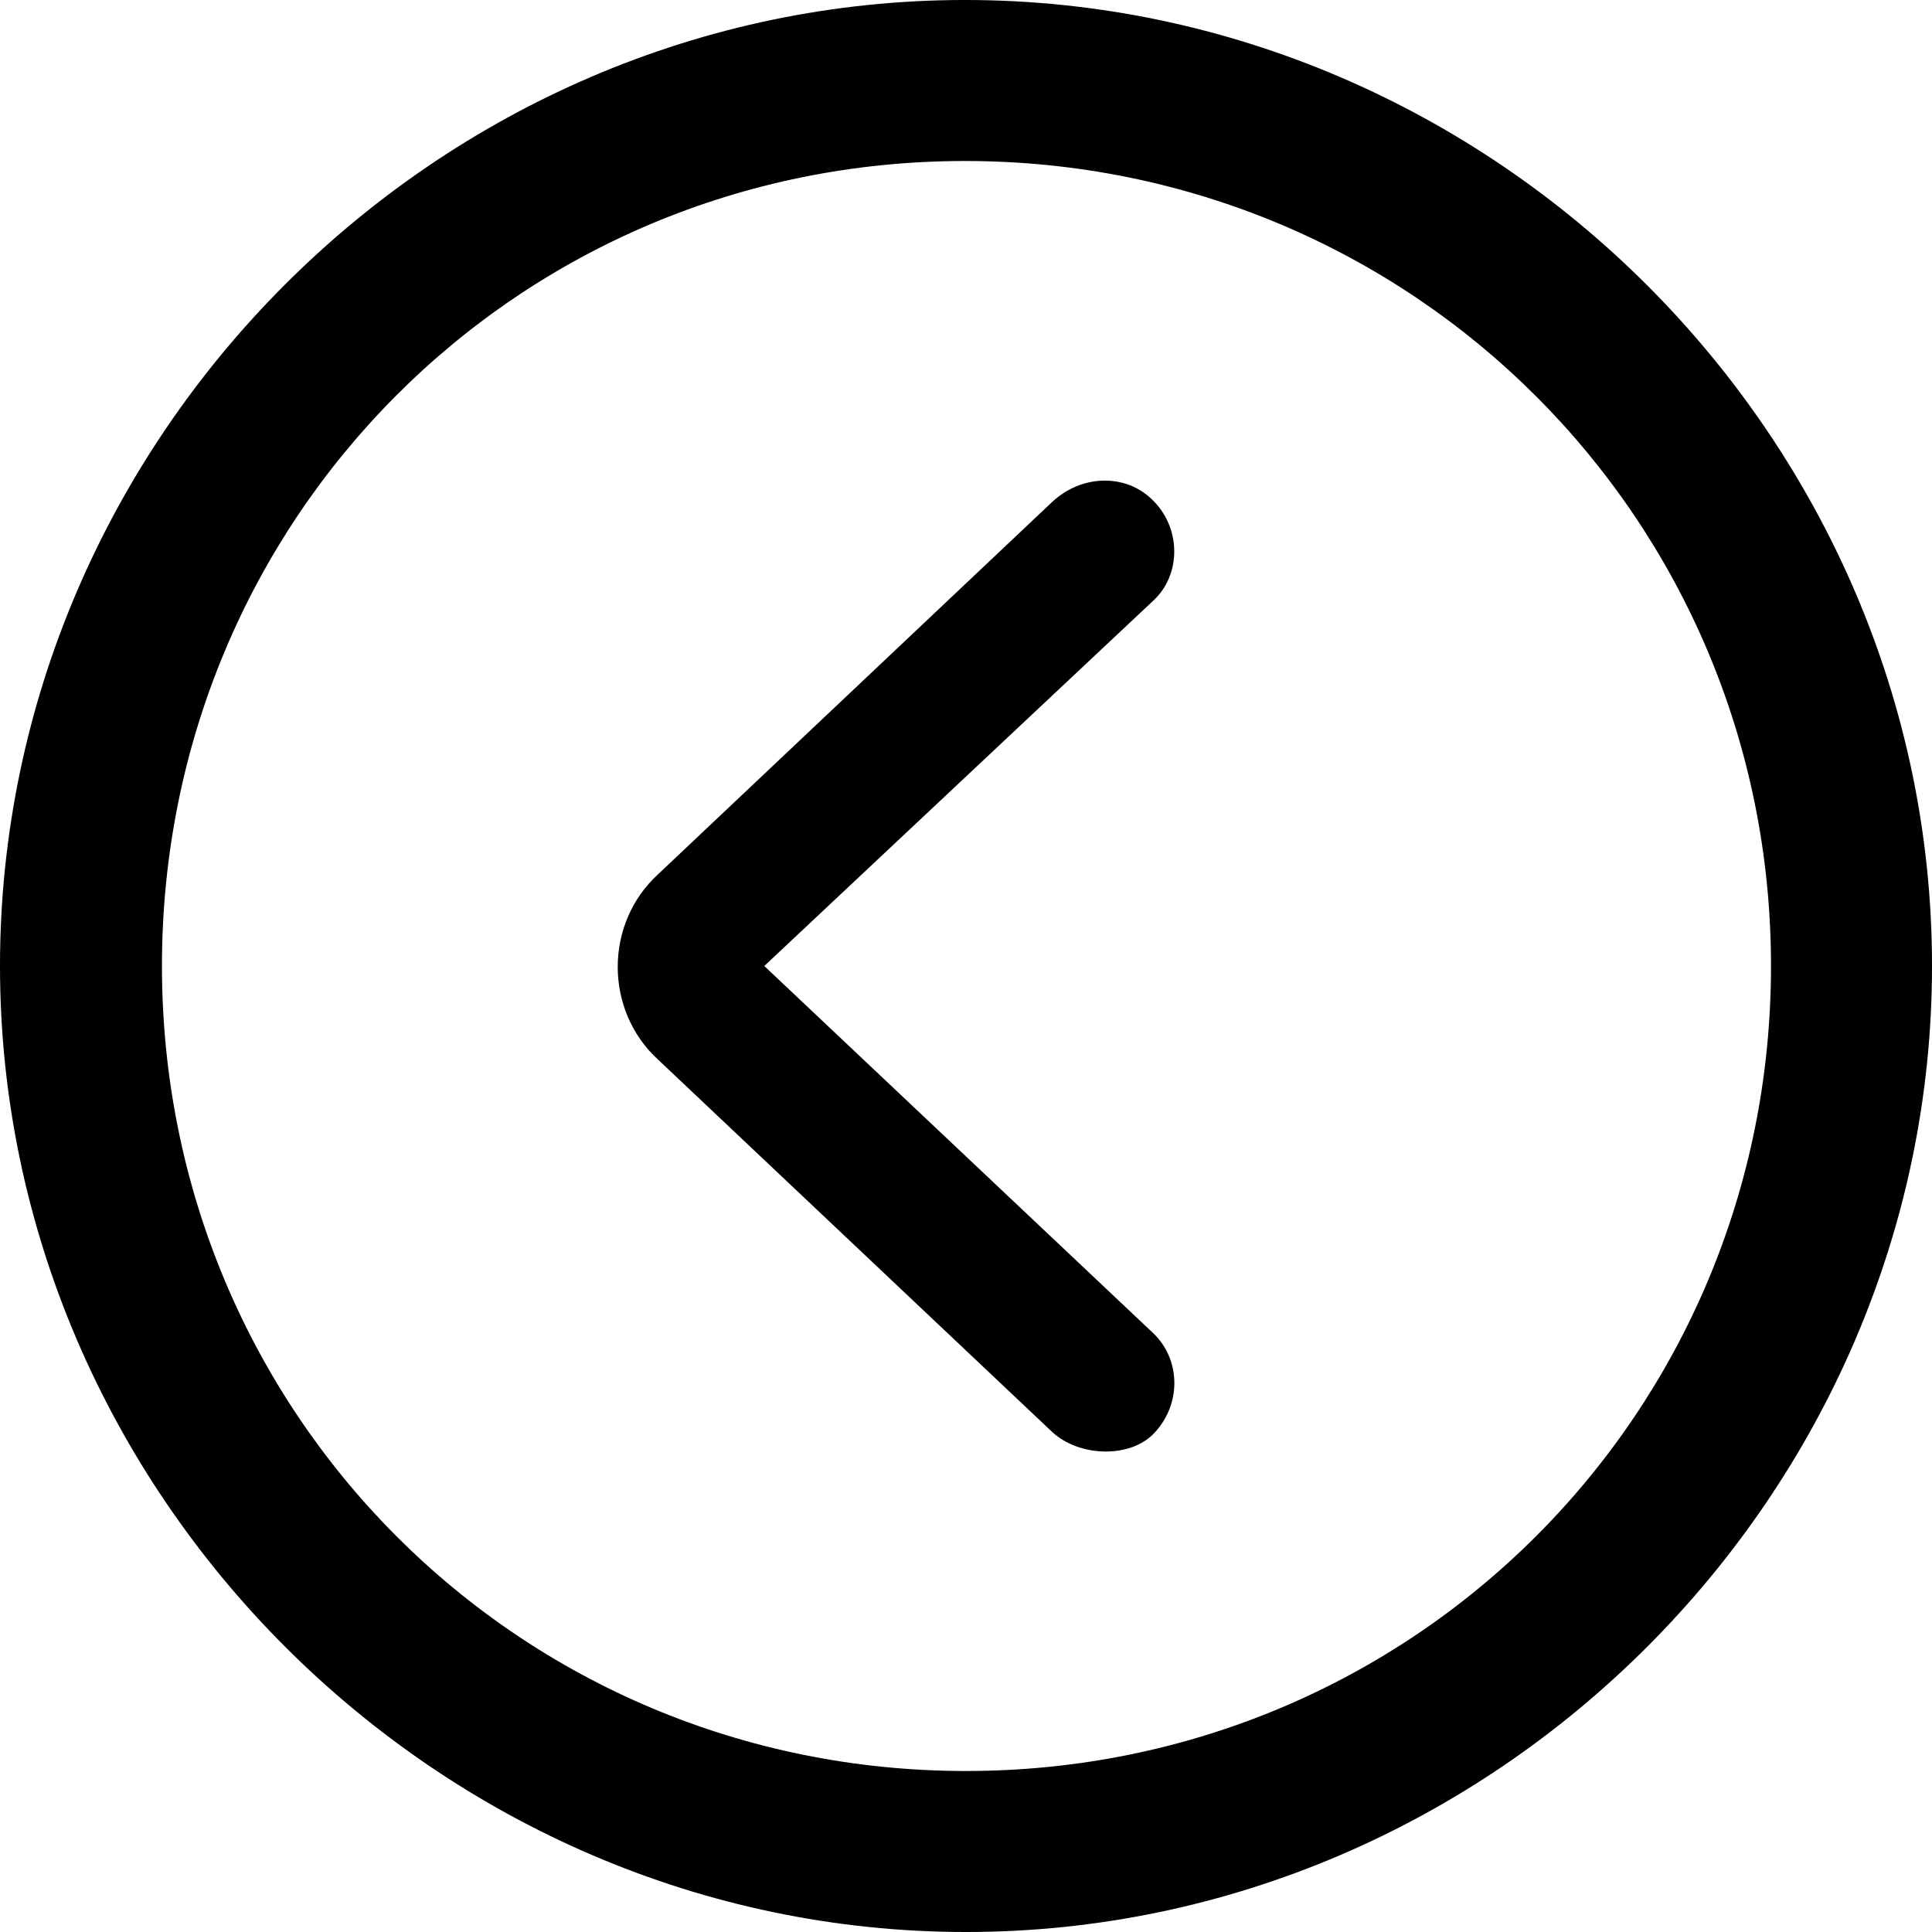 <?xml version="1.0" encoding="UTF-8" standalone="no"?>
<svg xmlns="http://www.w3.org/2000/svg"
     width="996.094" height="996.094"
     viewBox="0 0 996.094 996.094"
     fill="currentColor">
  <path d="M498.048 996.096C770.508 996.096 996.098 770.016 996.098 498.046C996.098 225.586 770.018 -0.004 497.558 -0.004C225.588 -0.004 -0.002 225.586 -0.002 498.046C-0.002 770.016 226.078 996.096 498.048 996.096ZM498.048 913.086C267.578 913.086 83.498 728.516 83.498 498.046C83.498 267.576 267.088 83.006 497.558 83.006C728.028 83.006 913.088 267.576 913.088 498.046C913.088 728.516 728.518 913.086 498.048 913.086ZM594.238 739.746C609.378 724.606 608.888 701.176 594.728 687.496L394.048 498.046L594.728 309.566C609.378 295.896 608.888 271.486 593.748 257.326C580.078 244.136 557.618 244.626 542.478 258.786L339.358 450.686C311.528 476.076 311.528 520.996 339.358 546.386L542.478 738.286C556.148 750.976 581.548 751.956 594.238 739.746Z"/>
</svg>